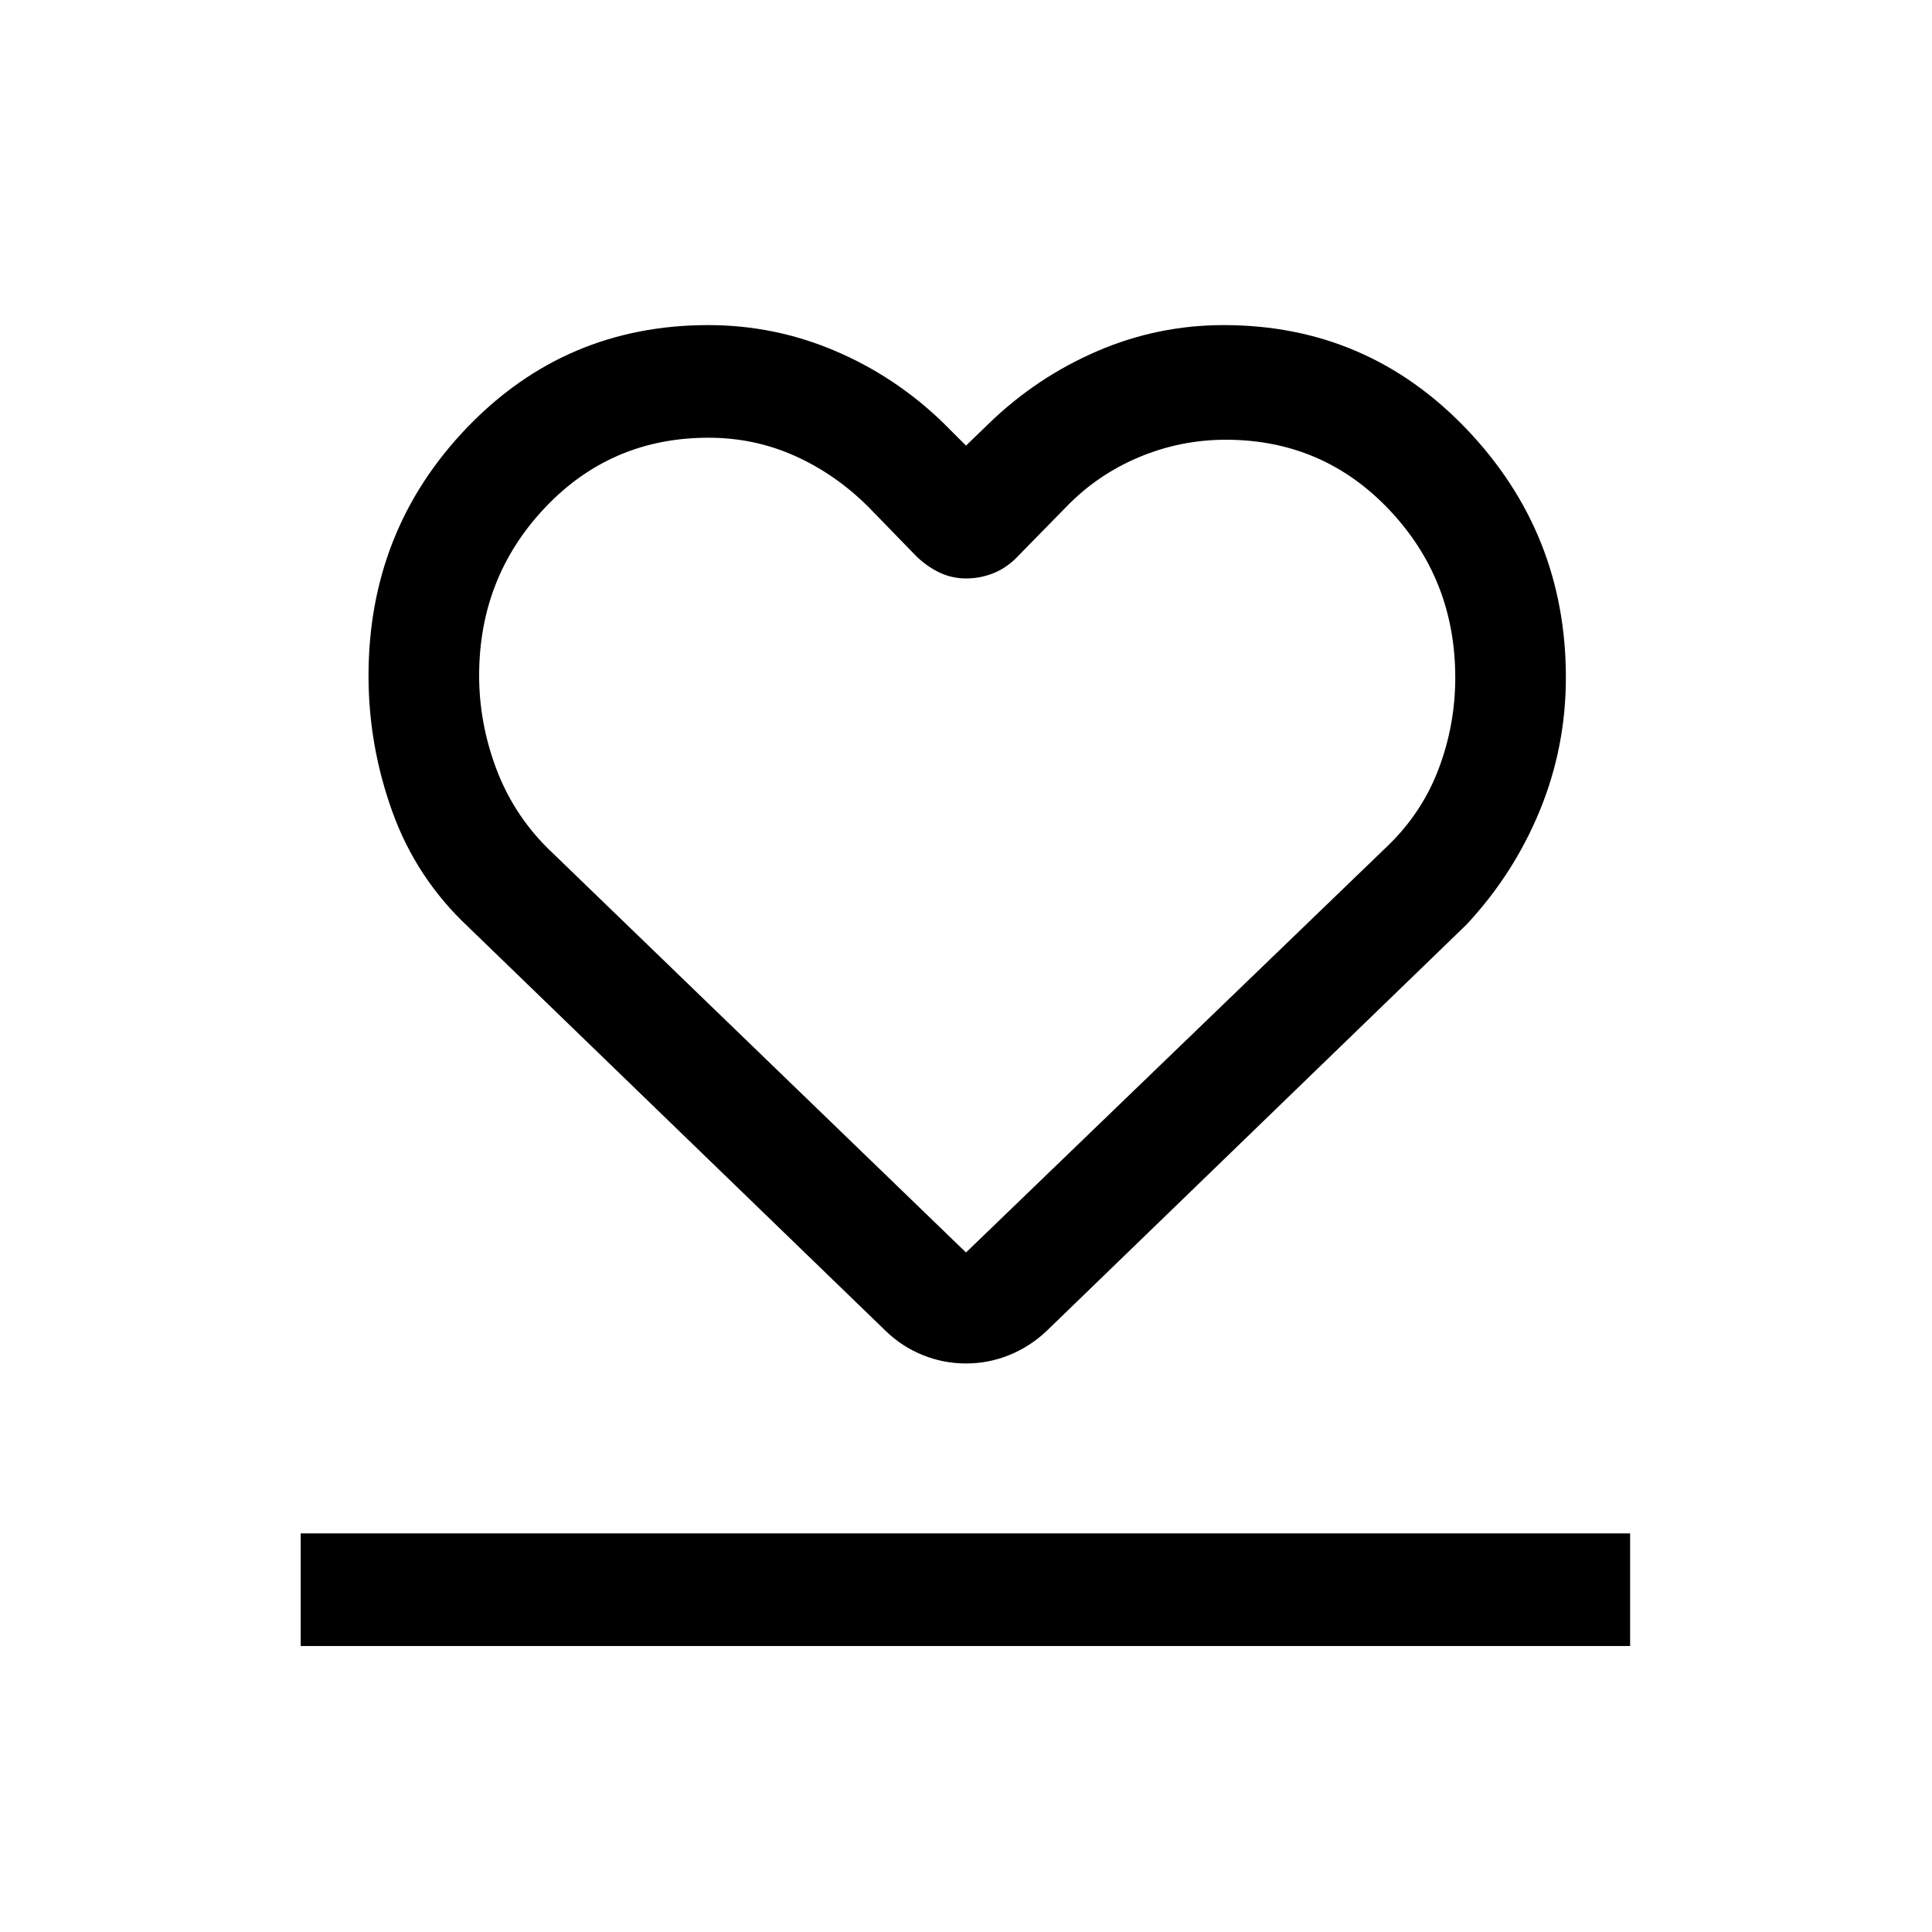 <svg xmlns="http://www.w3.org/2000/svg" height="24" viewBox="0 96 960 960" width="24"><path d="M149.425 913.883v-55.96h660.573v55.96H149.425Zm83.114-357.421q-25.593-24.016-37.508-56.927-11.914-32.911-11.914-67.728 0-72.313 48.905-123.289 48.906-50.977 119.917-50.977 32.803 0 62.816 12.731 30.014 12.731 53.706 35.615L480 317.427l11.539-11.155q23.692-22.885 53.706-35.808 30.013-12.923 62.846-12.923 71.267 0 120.626 51.663 49.359 51.662 49.359 123.409 0 34.59-12.949 66.125-12.948 31.534-36.474 56.724L520.037 757.366q-8.287 7.817-18.585 11.976Q491.154 773.5 480 773.5q-11.154 0-21.452-4.154-10.298-4.153-18.393-11.961L232.539 556.462Zm39.43-39.142L480 718.348l209.615-202.116q17-16.396 25.25-38.227 8.25-21.831 8.25-45.263 0-48.901-32.928-83.571-32.928-34.67-81.087-34.67-22.543 0-43.332 8.758t-36.383 25.05l-24.962 25.462q-5.152 4.923-11.414 7.288-6.262 2.366-12.941 2.366-6.939 0-13.038-2.847-6.099-2.846-11.456-7.92l-23.959-24.657q-16.307-16.307-36.489-25.403-20.181-9.097-43.1-9.097-48.267 0-81.108 34.64t-32.841 83.543q0 23.433 8.404 45.99 8.404 22.558 25.488 39.646Zm208.416-1.396Z"/></svg>